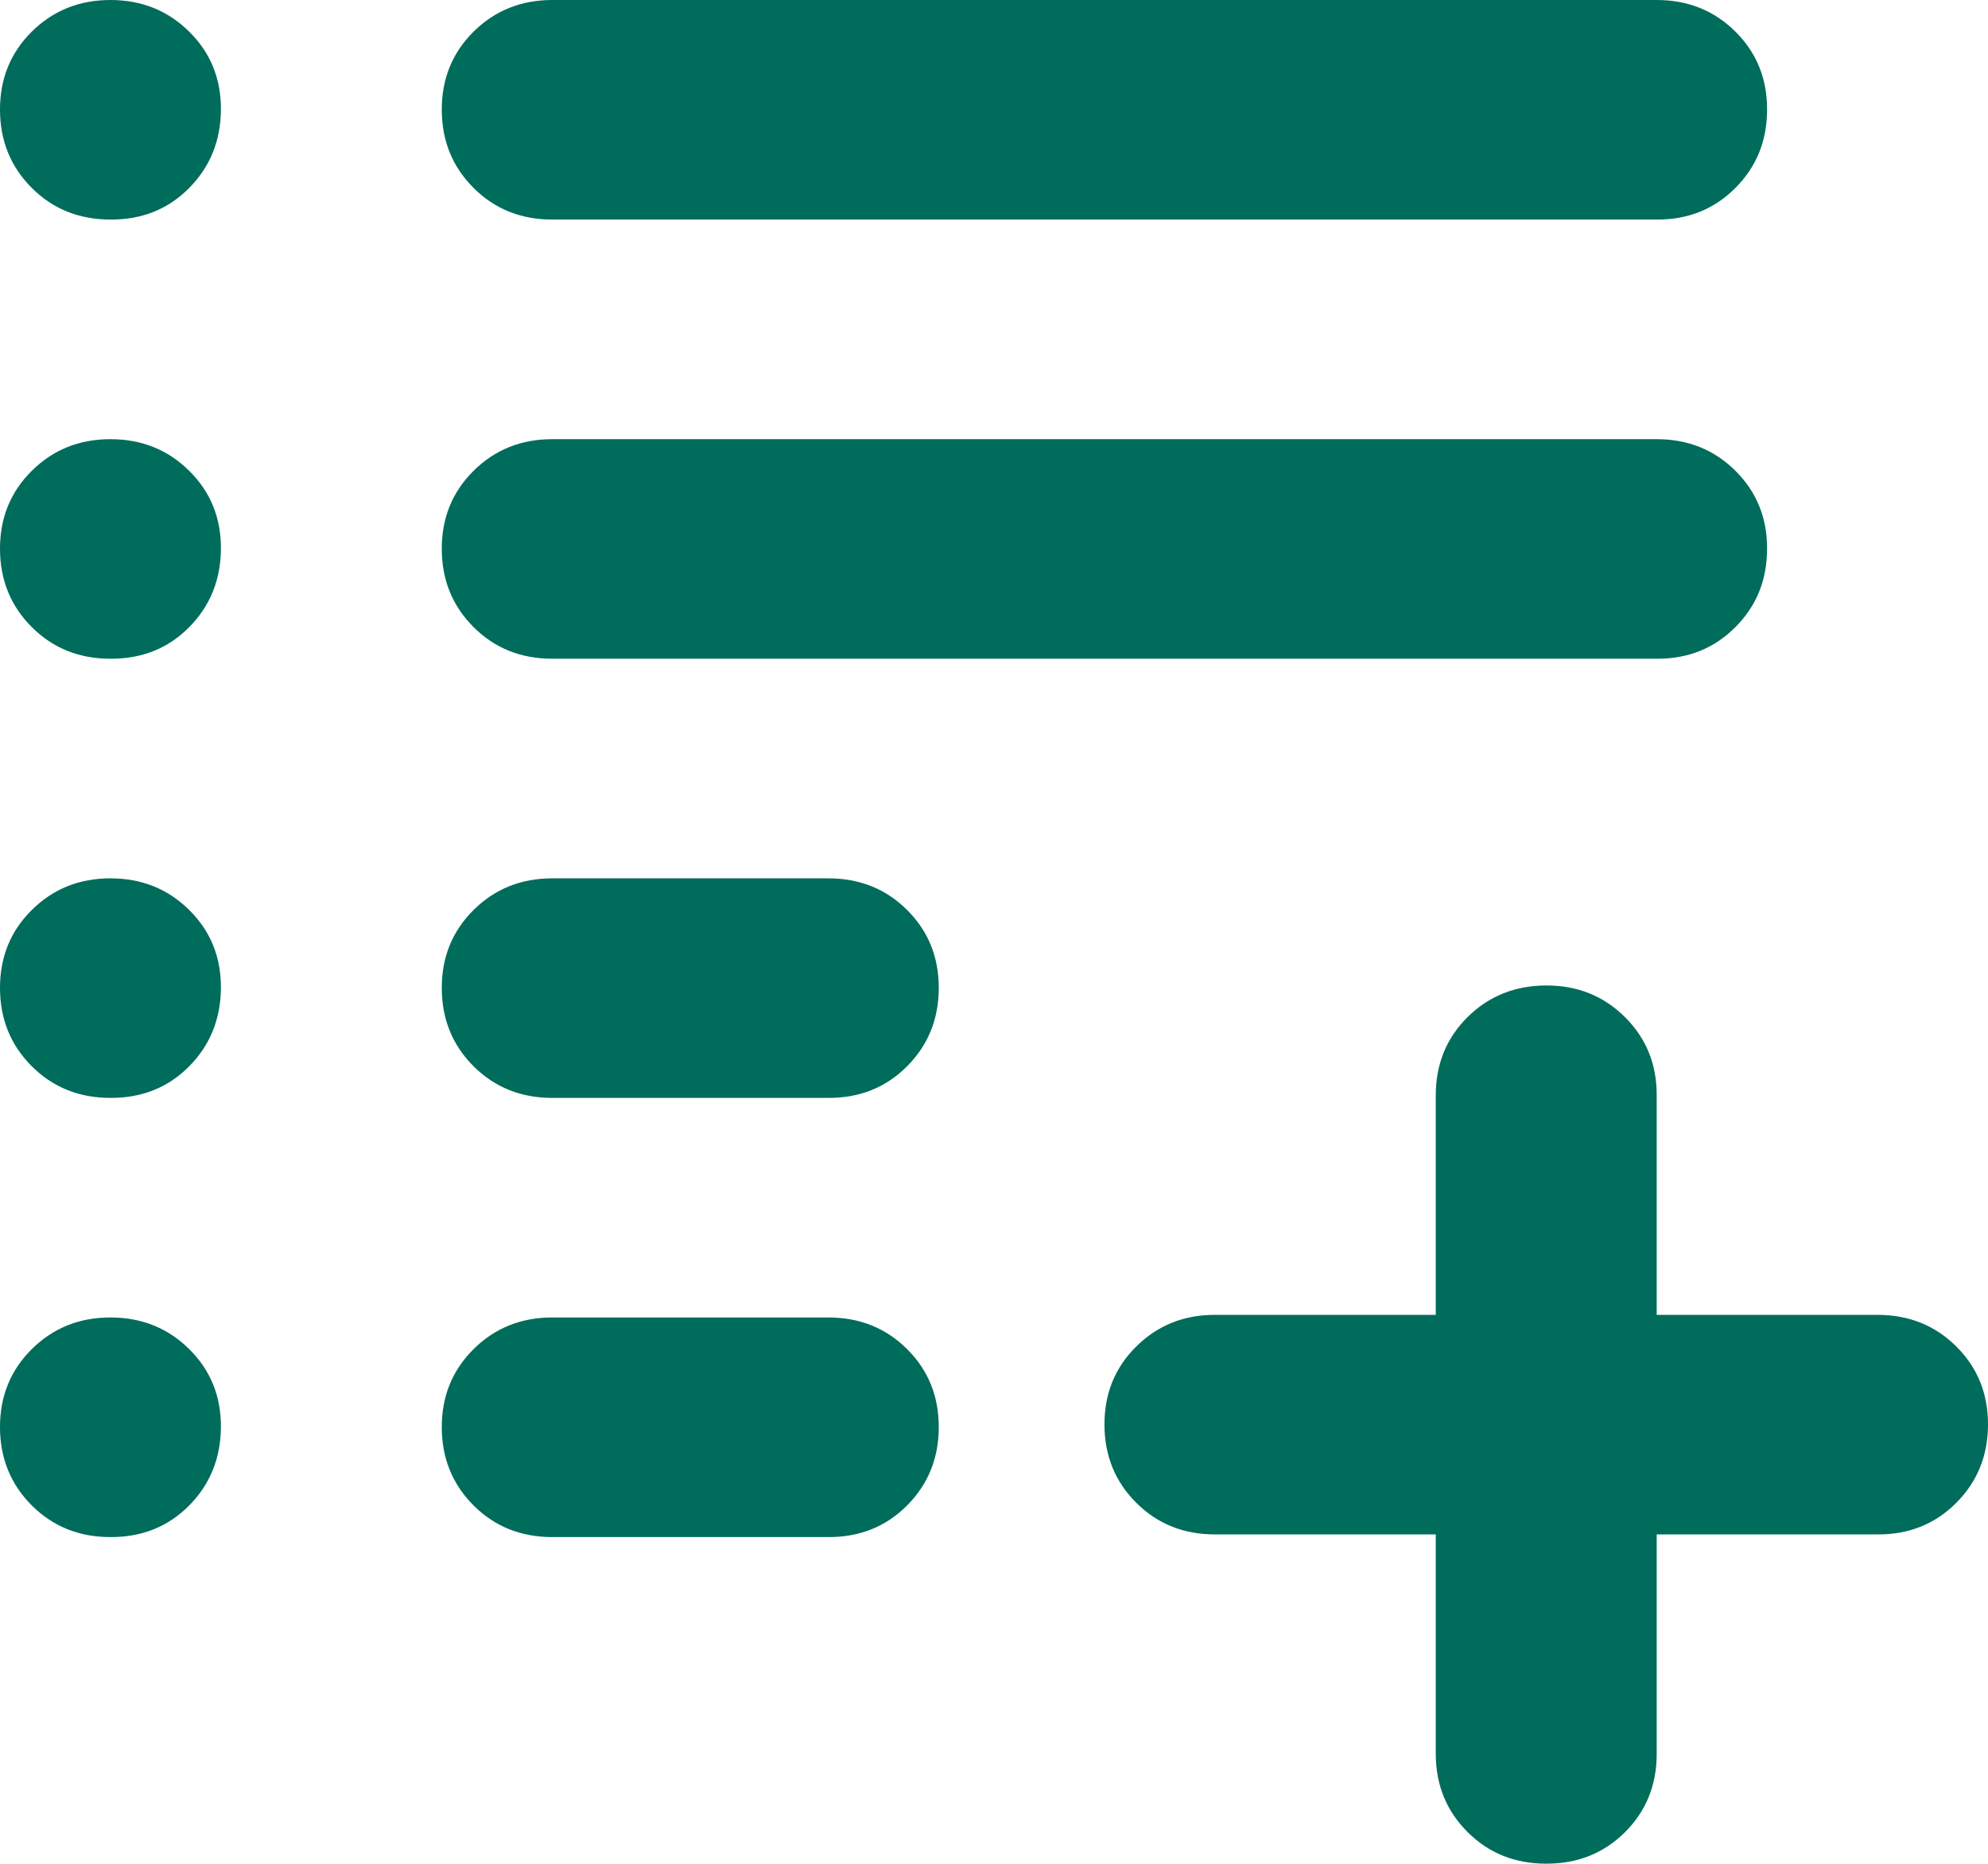 <svg width="32" height="30" viewBox="0 0 32 30" fill="none" xmlns="http://www.w3.org/2000/svg">
<path d="M24.889 29.998C24.385 29.998 23.963 29.829 23.623 29.489C23.283 29.15 23.112 28.731 23.111 28.233V24.698H19.556C19.052 24.698 18.63 24.529 18.29 24.189C17.95 23.85 17.779 23.431 17.778 22.931C17.777 22.432 17.947 22.012 18.29 21.673C18.632 21.334 19.054 21.164 19.556 21.164H23.111V17.63C23.111 17.129 23.282 16.709 23.623 16.371C23.964 16.033 24.386 15.864 24.889 15.862C25.391 15.861 25.814 16.031 26.156 16.371C26.499 16.712 26.669 17.131 26.667 17.63V21.164H30.222C30.726 21.164 31.148 21.334 31.49 21.673C31.831 22.012 32.001 22.432 32 22.931C31.999 23.431 31.828 23.851 31.488 24.191C31.148 24.532 30.726 24.701 30.222 24.698H26.667V28.233C26.667 28.733 26.496 29.154 26.155 29.493C25.813 29.832 25.391 29.999 24.889 29.998ZM8.889 24.741C8.385 24.741 7.963 24.571 7.623 24.232C7.283 23.892 7.112 23.473 7.111 22.974C7.11 22.474 7.281 22.055 7.623 21.715C7.966 21.376 8.388 21.206 8.889 21.206H13.333C13.837 21.206 14.26 21.376 14.601 21.715C14.942 22.055 15.112 22.474 15.111 22.974C15.11 23.473 14.939 23.893 14.599 24.234C14.259 24.574 13.837 24.743 13.333 24.741H8.889ZM8.889 17.672C8.385 17.672 7.963 17.502 7.623 17.163C7.283 16.824 7.112 16.404 7.111 15.905C7.11 15.405 7.281 14.986 7.623 14.647C7.966 14.307 8.388 14.138 8.889 14.138H13.333C13.837 14.138 14.26 14.307 14.601 14.647C14.942 14.986 15.112 15.405 15.111 15.905C15.11 16.404 14.939 16.824 14.599 17.165C14.259 17.505 13.837 17.674 13.333 17.672H8.889ZM8.889 10.603C8.385 10.603 7.963 10.434 7.623 10.094C7.283 9.755 7.112 9.336 7.111 8.836C7.11 8.336 7.281 7.917 7.623 7.578C7.966 7.238 8.388 7.069 8.889 7.069H26.667C27.17 7.069 27.593 7.238 27.934 7.578C28.276 7.917 28.446 8.336 28.444 8.836C28.443 9.336 28.273 9.756 27.932 10.096C27.592 10.437 27.17 10.606 26.667 10.603H8.889ZM8.889 3.534C8.385 3.534 7.963 3.365 7.623 3.025C7.283 2.686 7.112 2.267 7.111 1.767C7.11 1.268 7.281 0.848 7.623 0.509C7.966 0.17 8.388 0 8.889 0H26.667C27.17 0 27.593 0.17 27.934 0.509C28.276 0.848 28.446 1.268 28.444 1.767C28.443 2.267 28.273 2.687 27.932 3.027C27.592 3.368 27.17 3.537 26.667 3.534H8.889ZM1.778 3.534C1.274 3.534 0.852 3.365 0.512 3.025C0.172 2.686 0.001 2.267 6.13026e-06 1.767C-0.001 1.268 0.169 0.848 0.512 0.509C0.855 0.17 1.276 0 1.778 0C2.279 0 2.702 0.17 3.045 0.509C3.389 0.848 3.559 1.268 3.556 1.767C3.552 2.267 3.381 2.687 3.044 3.027C2.706 3.368 2.284 3.537 1.778 3.534ZM1.778 10.603C1.274 10.603 0.852 10.434 0.512 10.094C0.172 9.755 0.001 9.336 6.13026e-06 8.836C-0.001 8.336 0.169 7.917 0.512 7.578C0.855 7.238 1.276 7.069 1.778 7.069C2.279 7.069 2.702 7.238 3.045 7.578C3.389 7.917 3.559 8.336 3.556 8.836C3.552 9.336 3.381 9.756 3.044 10.096C2.706 10.437 2.284 10.606 1.778 10.603ZM1.778 17.672C1.274 17.672 0.852 17.502 0.512 17.163C0.172 16.824 0.001 16.404 6.13026e-06 15.905C-0.001 15.405 0.169 14.986 0.512 14.647C0.855 14.307 1.276 14.138 1.778 14.138C2.279 14.138 2.702 14.307 3.045 14.647C3.389 14.986 3.559 15.405 3.556 15.905C3.552 16.404 3.381 16.824 3.044 17.165C2.706 17.505 2.284 17.674 1.778 17.672ZM1.778 24.741C1.274 24.741 0.852 24.571 0.512 24.232C0.172 23.892 0.001 23.473 6.13026e-06 22.974C-0.001 22.474 0.169 22.055 0.512 21.715C0.855 21.376 1.276 21.206 1.778 21.206C2.279 21.206 2.702 21.376 3.045 21.715C3.389 22.055 3.559 22.474 3.556 22.974C3.552 23.473 3.381 23.893 3.044 24.234C2.706 24.574 2.284 24.743 1.778 24.741Z" fill="#006C5B"/>
</svg>
